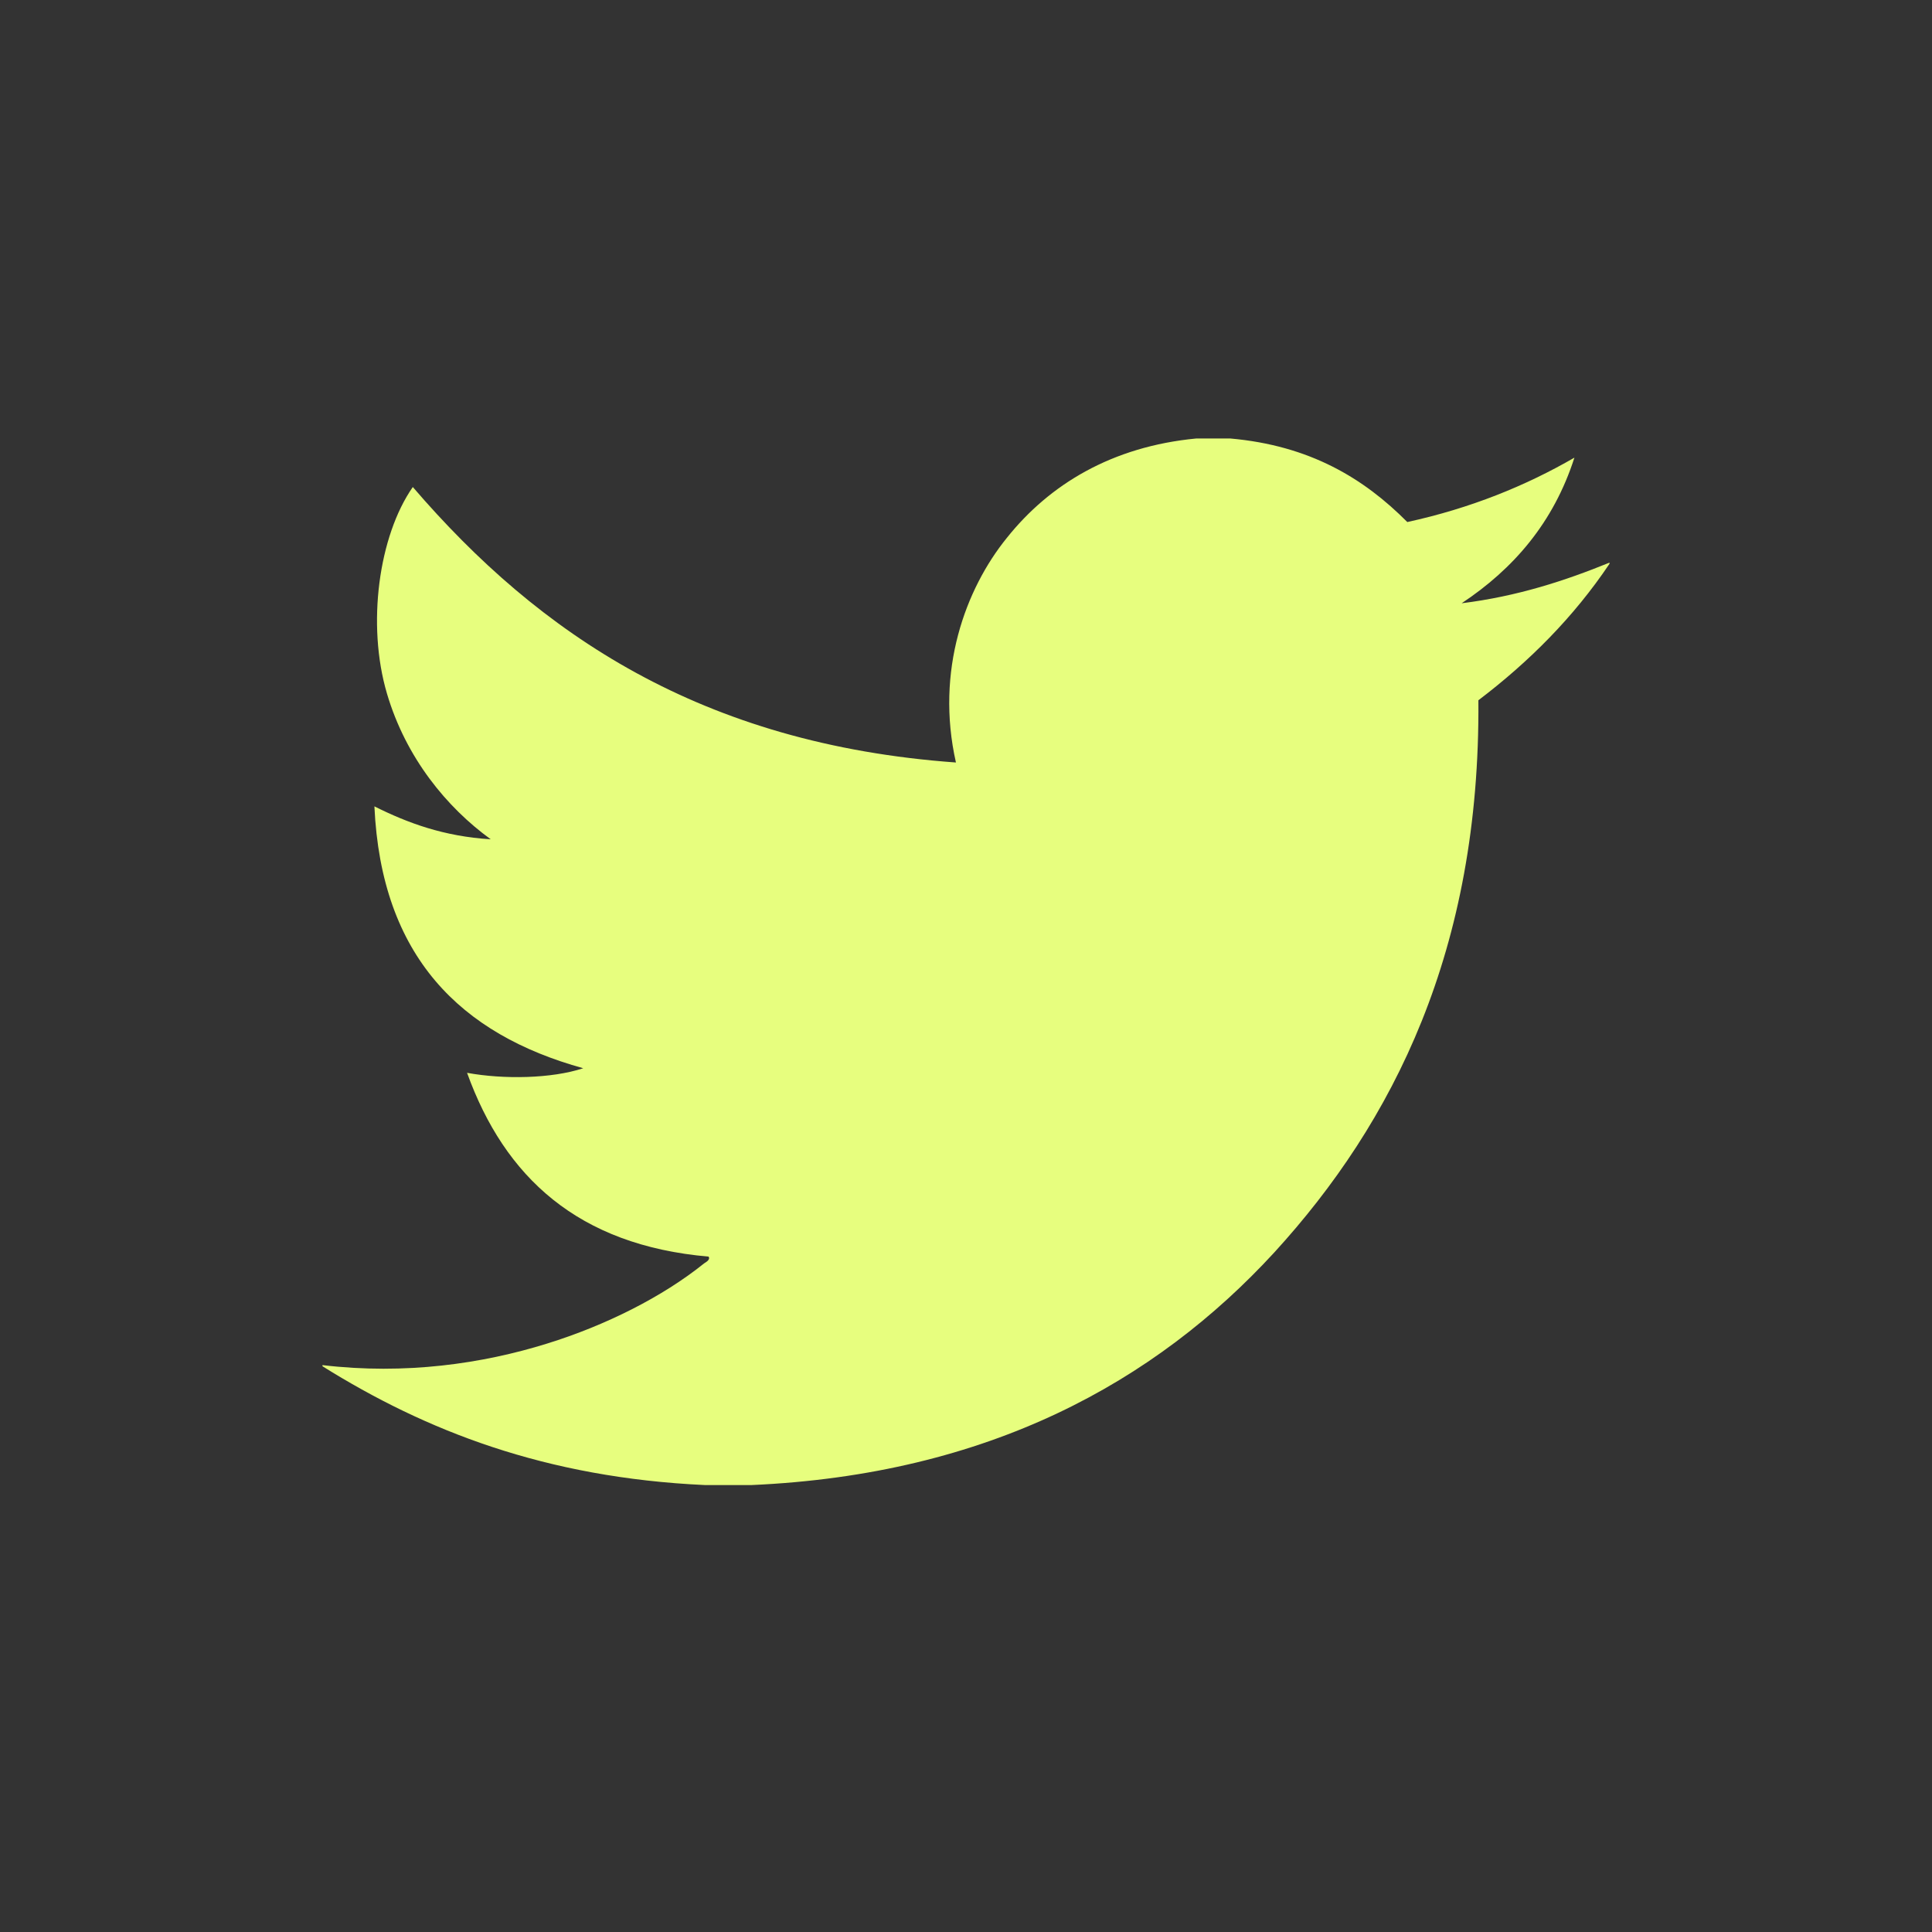 <?xml version="1.0" encoding="utf-8"?>
<!-- Generator: Adobe Illustrator 15.1.0, SVG Export Plug-In . SVG Version: 6.00 Build 0)  -->
<!DOCTYPE svg PUBLIC "-//W3C//DTD SVG 1.1//EN" "http://www.w3.org/Graphics/SVG/1.1/DTD/svg11.dtd">
<svg version="1.1" id="Layer_1" xmlns="http://www.w3.org/2000/svg" xmlns:xlink="http://www.w3.org/1999/xlink" x="0px" y="0px"
	 width="24px" height="24px" viewBox="0 0 24 24" enable-background="new 0 0 24 24" xml:space="preserve">
<rect x="0" y="0" width="24" height="24" fill="#333333" stroke="none"/>
<g id="sZb9Ah_2_">
	<g>
		<g>
			<path fill="#E7FE7E" d="M14.861,5.447c0.141,0,0.279,0,0.421,0c0.989,0.087,1.661,0.495,2.2,1.038
				c0.785-0.171,1.471-0.45,2.076-0.8c-0.26,0.81-0.759,1.383-1.401,1.809c0.692-0.086,1.282-0.279,1.837-0.505
				c0,0.005,0,0.009,0,0.014c-0.445,0.663-0.998,1.217-1.629,1.696c0.025,3.1-1.057,5.242-2.535,6.859
				c-1.48,1.61-3.55,2.76-6.496,2.89c-0.192,0-0.383,0-0.575,0c-1.988-0.091-3.474-0.677-4.753-1.476c0-0.006,0-0.008,0-0.014
				c1.03,0.122,1.989-0.018,2.791-0.268c0.725-0.225,1.43-0.578,1.95-0.996c0.016-0.012,0.082-0.043,0.055-0.084
				c-1.622-0.141-2.533-0.988-3-2.283C6.255,13.41,6.851,13.4,7.245,13.27c-1.527-0.422-2.509-1.39-2.594-3.253
				c0.414,0.207,0.863,0.373,1.445,0.409c-0.546-0.396-1.053-1.011-1.289-1.81c-0.254-0.859-0.102-1.96,0.321-2.566
				c1.567,1.824,3.585,3.194,6.747,3.422c-0.258-1.142,0.119-2.157,0.633-2.791C13.038,6.017,13.812,5.547,14.861,5.447z"/>
		</g>
	</g>
</g>
</svg>
